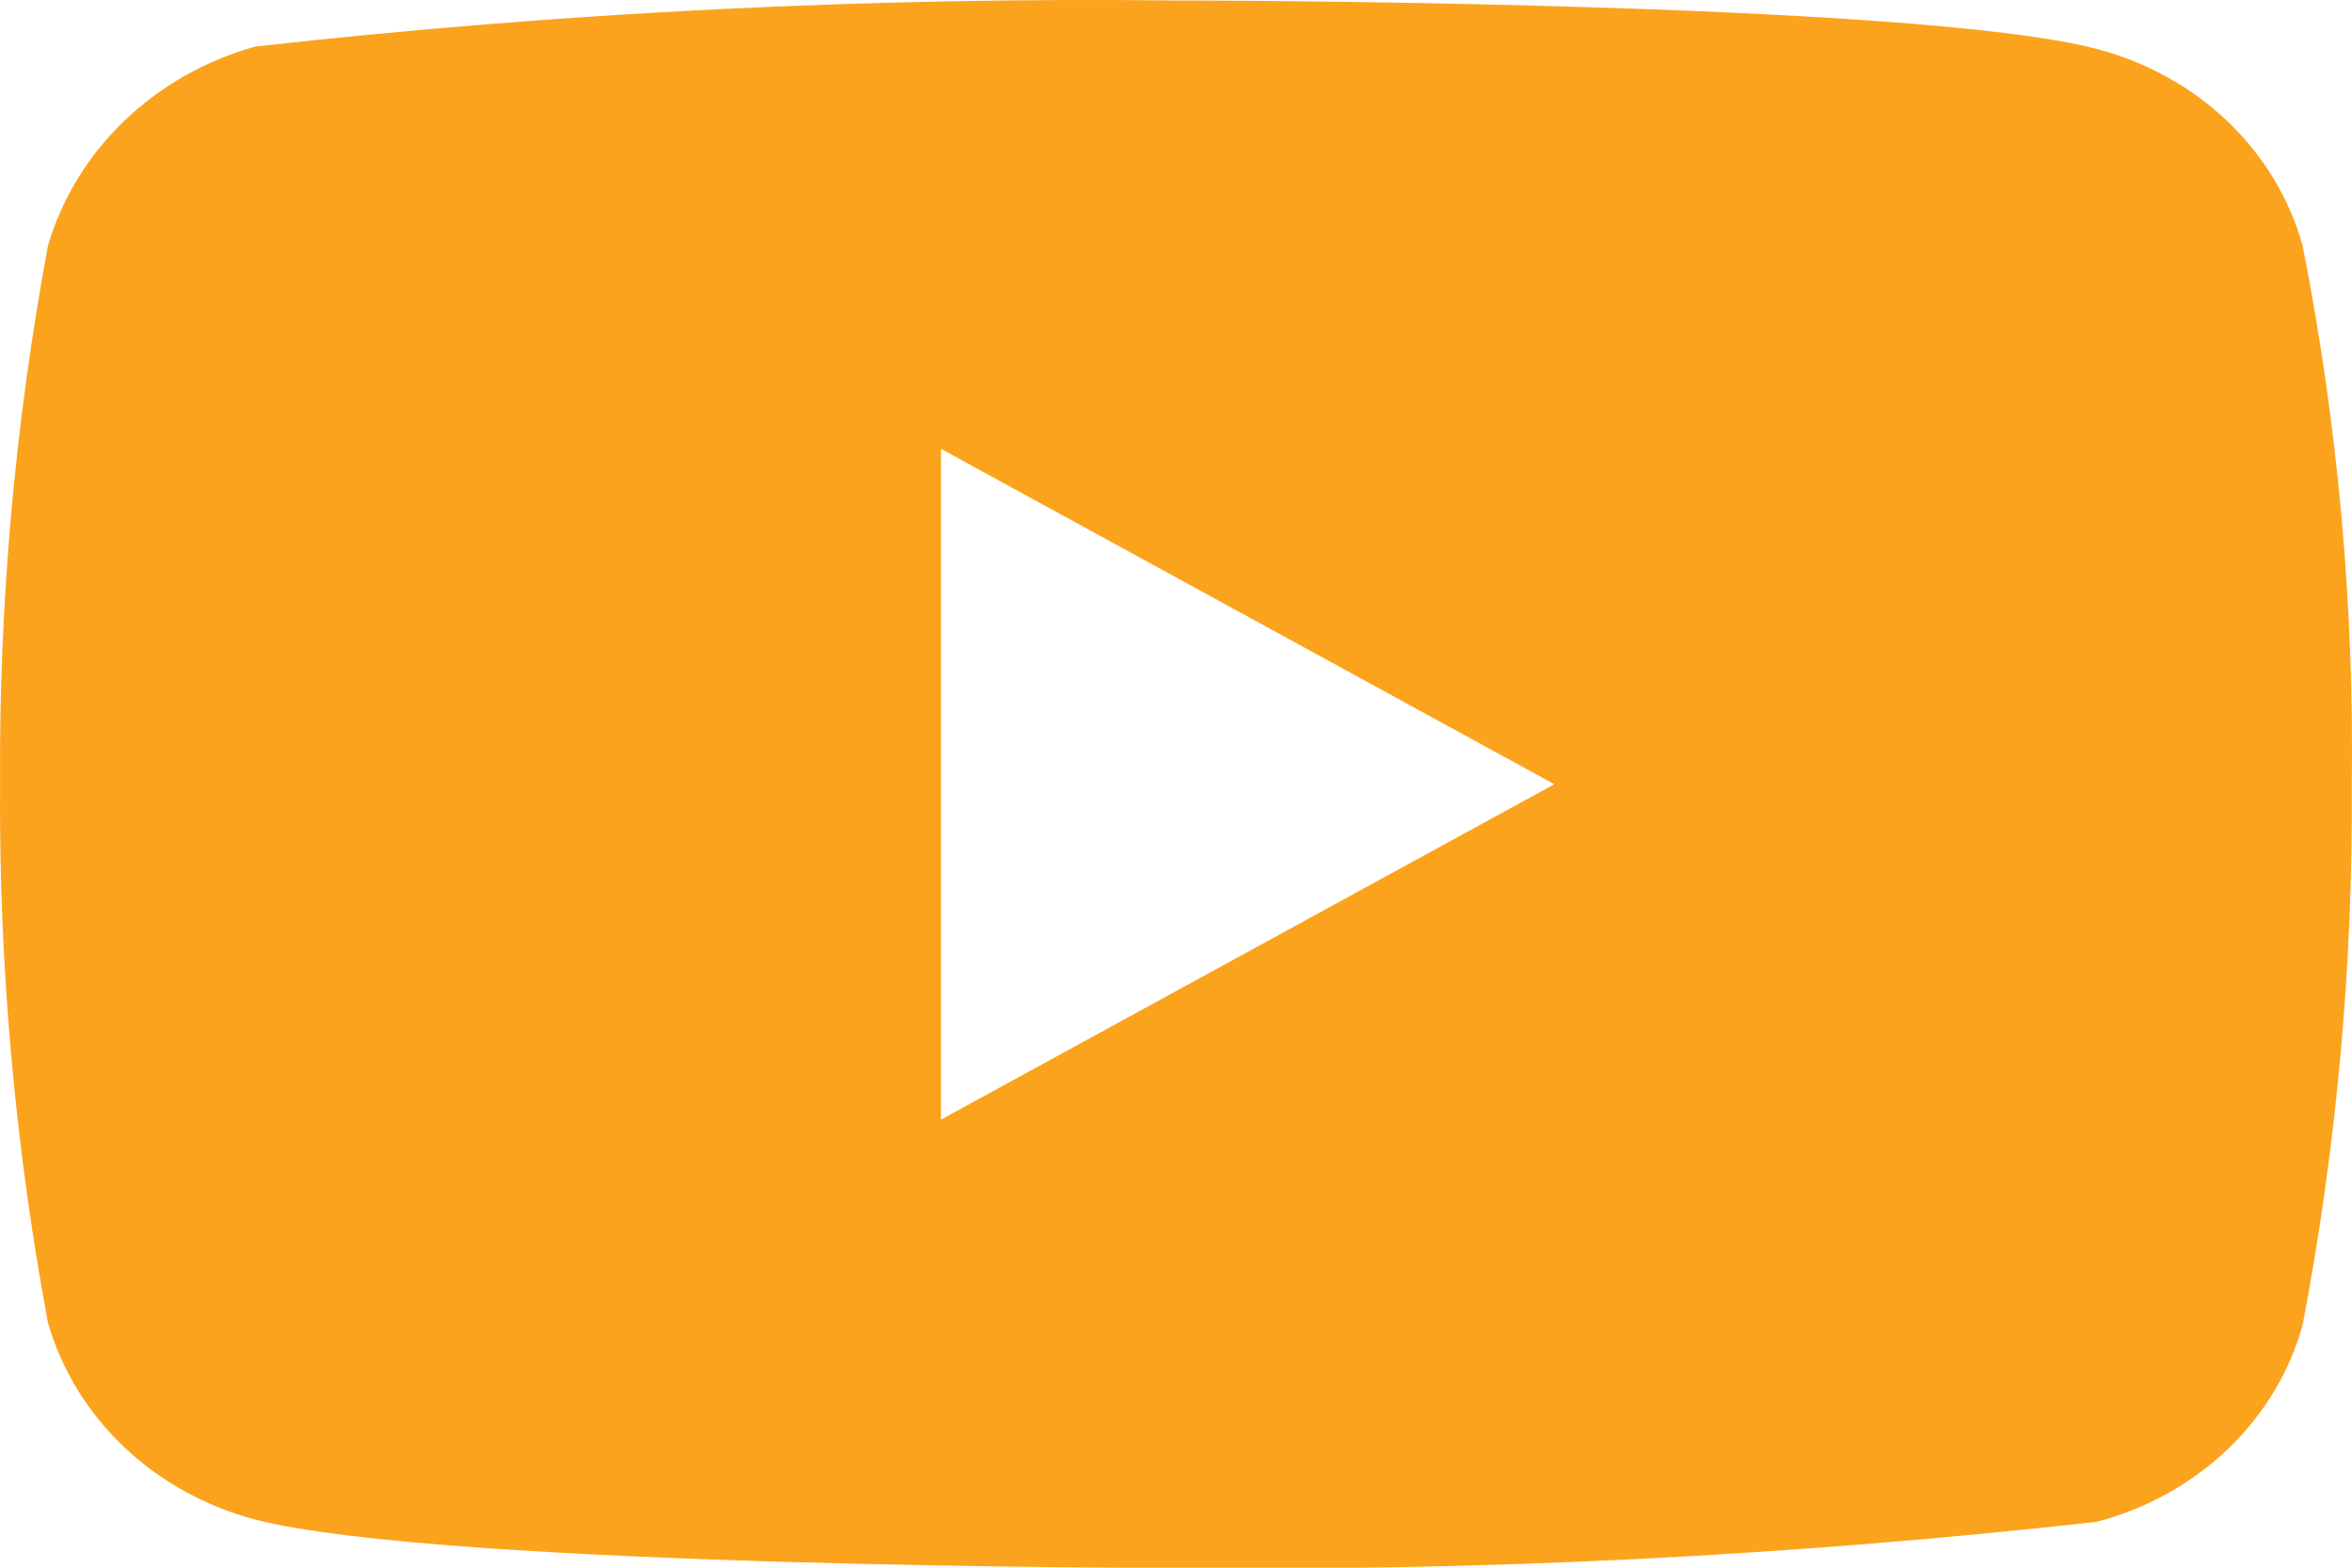 <svg width="30" height="20" viewBox="0 0 30 20" fill="none" xmlns="http://www.w3.org/2000/svg">
<path d="M29.371 3.138C29.206 2.539 28.876 1.992 28.415 1.55C27.953 1.109 27.376 0.789 26.742 0.624C24.395 0.006 14.991 0.006 14.991 0.006C11.07 -0.038 7.15 0.158 3.255 0.594C2.621 0.772 2.045 1.099 1.583 1.544C1.12 1.989 0.786 2.538 0.611 3.138C0.19 5.405 -0.014 7.703 0.001 10.005C-0.015 12.306 0.189 14.604 0.611 16.872C0.782 17.47 1.116 18.017 1.579 18.457C2.043 18.898 2.62 19.218 3.255 19.386C5.634 20.003 14.991 20.003 14.991 20.003C18.917 20.048 22.843 19.851 26.742 19.415C27.376 19.249 27.953 18.93 28.415 18.488C28.876 18.047 29.206 17.5 29.371 16.901C29.802 14.635 30.012 12.336 29.997 10.034C30.029 7.722 29.819 5.412 29.371 3.138ZM12.002 14.284V5.726L19.826 10.005L12.002 14.284Z" fill="#FBA31D"/>
</svg>

